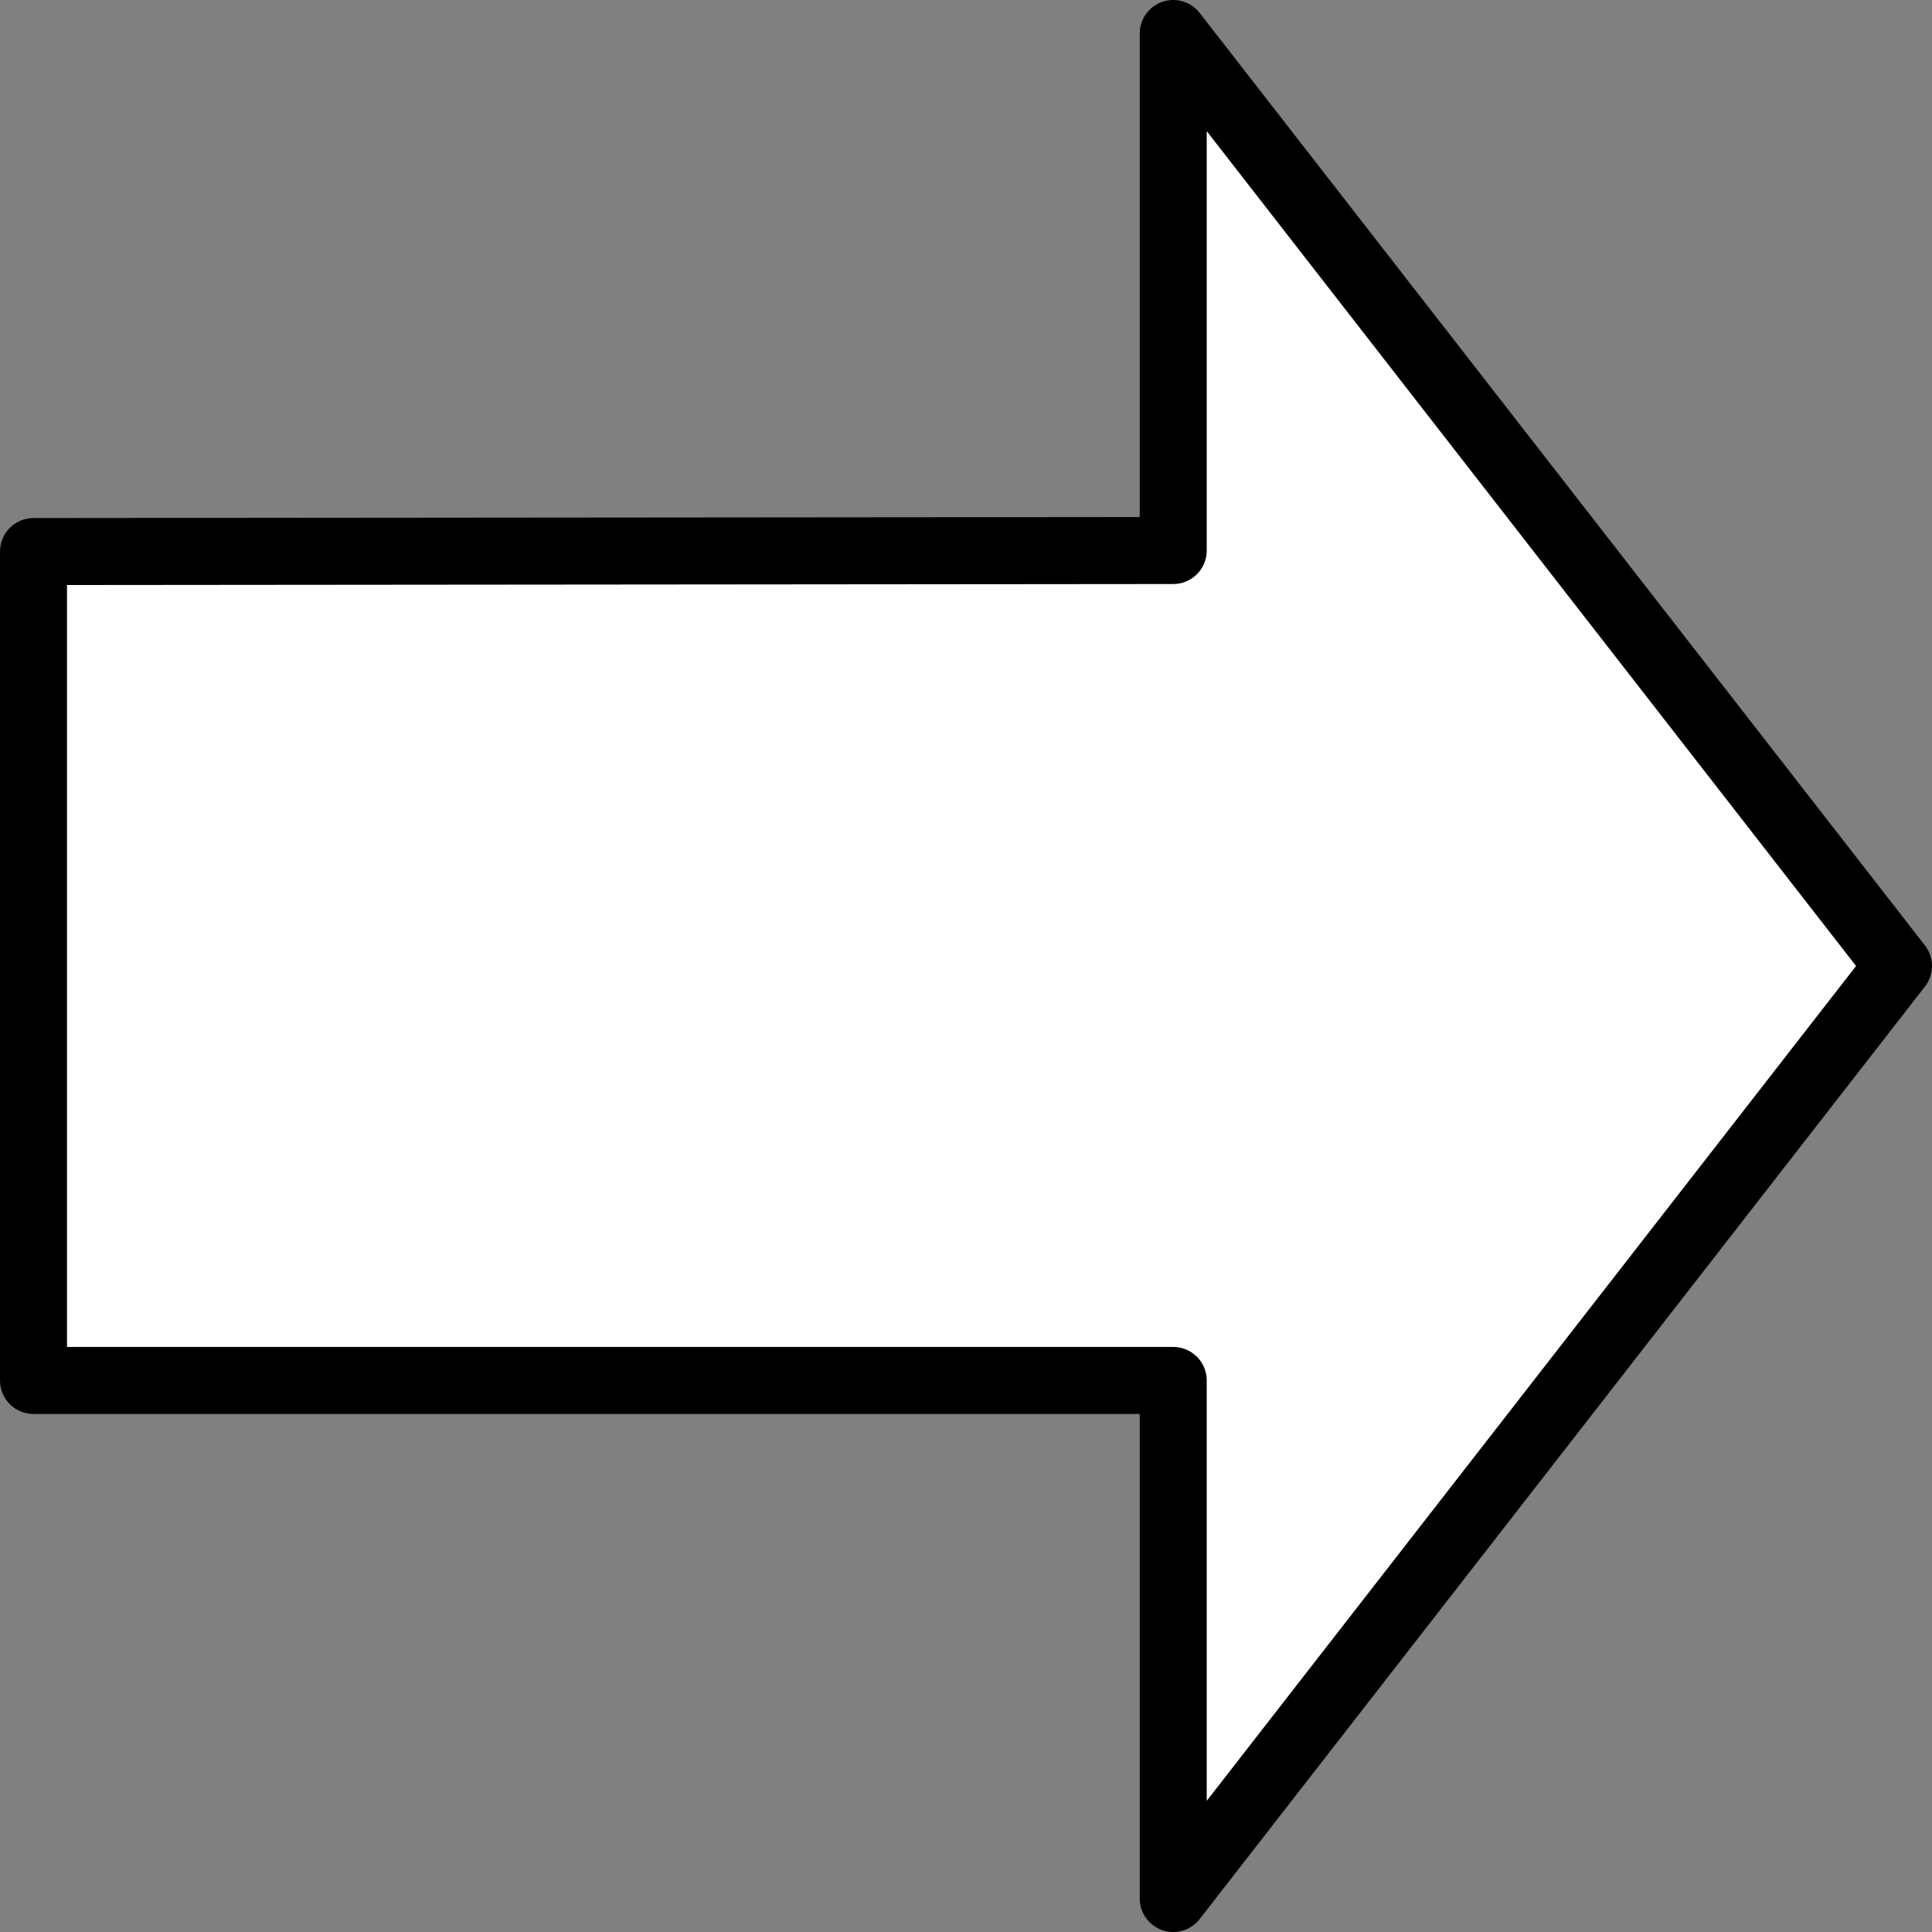<svg xmlns="http://www.w3.org/2000/svg" width="86.5" height="86.5" viewBox="0 0 86.5 86.5">
  <rect x="0" y="0" width="86.5" height="86.5" fill="#808080" stroke="none"/>
  <path id="Icon_akar-arrow-right-thick" data-name="Icon akar-arrow-right-thick" d="M88,46.25,55.528,4.5V27.648L4.5,27.694V64.806H55.528V88Z" transform="translate(-3 -3)" fill="#fff" stroke="#000" stroke-linecap="round" stroke-linejoin="round" stroke-width="3"/>
</svg>
